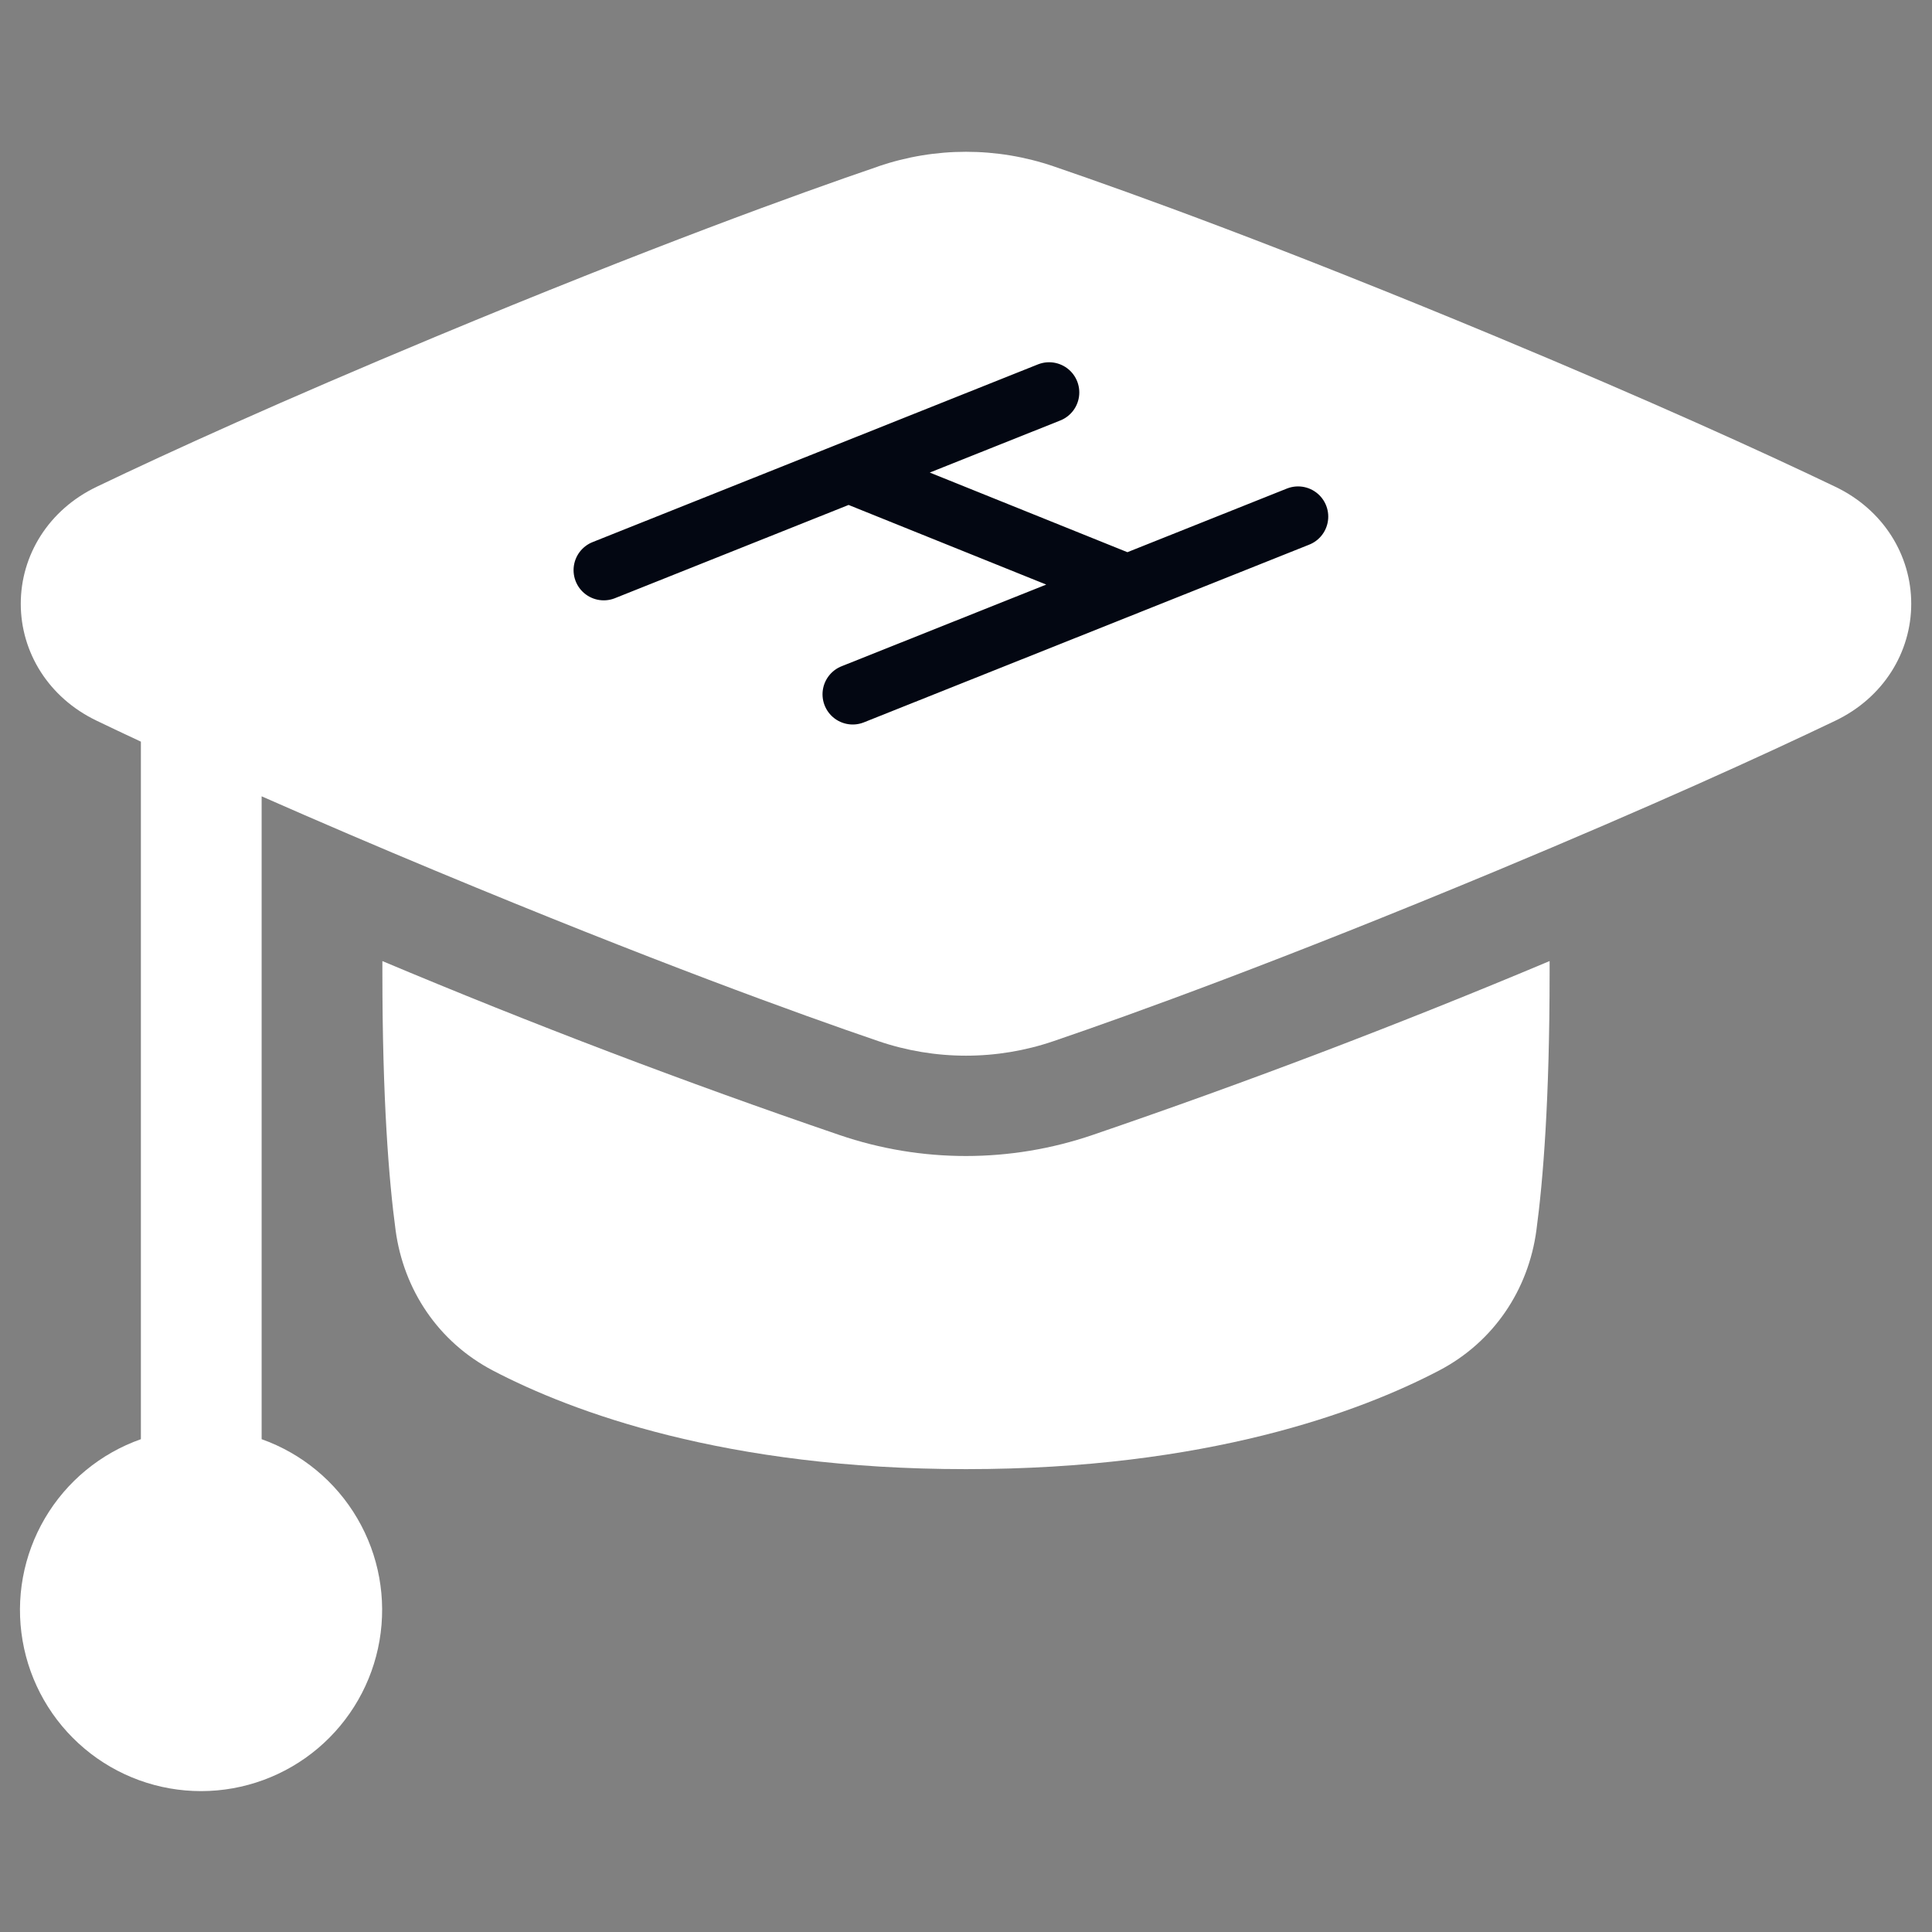 <svg width="64" height="64" viewBox="0 0 64 64" fill="none" xmlns="http://www.w3.org/2000/svg">
<rect x="0" y="0" width="64" height="64" fill="#808080" stroke="none"/>
<path d="M29.093 5.512C30.977 4.867 33.023 4.867 34.907 5.512C37.549 6.415 42.437 8.183 49.569 11.153C54.703 13.293 58.344 14.949 60.796 16.124C62.395 16.889 63.312 18.397 63.312 20C63.312 21.603 62.395 23.111 60.795 23.876C58.344 25.049 54.703 26.707 49.569 28.847C42.437 31.817 37.549 33.585 34.907 34.487C33.023 35.132 30.977 35.132 29.093 34.487C26.451 33.585 21.563 31.817 14.431 28.847C12.501 28.044 10.579 27.221 8.667 26.379L8.667 47.675C9.999 48.148 11.122 49.077 11.836 50.298C12.551 51.518 12.812 52.952 12.572 54.346C12.333 55.739 11.61 57.004 10.529 57.917C9.449 58.829 8.081 59.331 6.667 59.333C5.25 59.335 3.879 58.835 2.796 57.922C1.713 57.01 0.987 55.744 0.748 54.348C0.508 52.952 0.77 51.516 1.488 50.295C2.205 49.074 3.331 48.146 4.667 47.675V24.568C4.139 24.322 3.652 24.091 3.205 23.876C1.605 23.111 0.688 21.603 0.688 20C0.688 18.397 1.605 16.889 3.205 16.124C5.656 14.949 9.297 13.293 14.432 11.153C21.563 8.183 26.451 6.415 29.095 5.513" fill="#ffffff"/>
<path d="M27.803 37.597C22.693 35.851 17.645 33.93 12.667 31.837V32.223C12.667 36.412 12.881 39.095 13.105 40.756C13.371 42.724 14.517 44.453 16.328 45.401C18.951 46.773 24.023 48.667 32 48.667C39.977 48.667 45.049 46.773 47.672 45.4C49.483 44.453 50.631 42.724 50.895 40.756C51.119 39.095 51.333 36.412 51.333 32.223V31.836C46.355 33.929 41.307 35.85 36.197 37.596C33.476 38.526 30.524 38.528 27.803 37.597Z" fill="#ffffff"/>
<path d="M34.753 13L20 18.887M43 17.113L28.247 23M28.23 15.697L37.173 19.3" stroke="#030712" stroke-width="2" stroke-linecap="round"/>
</svg>

